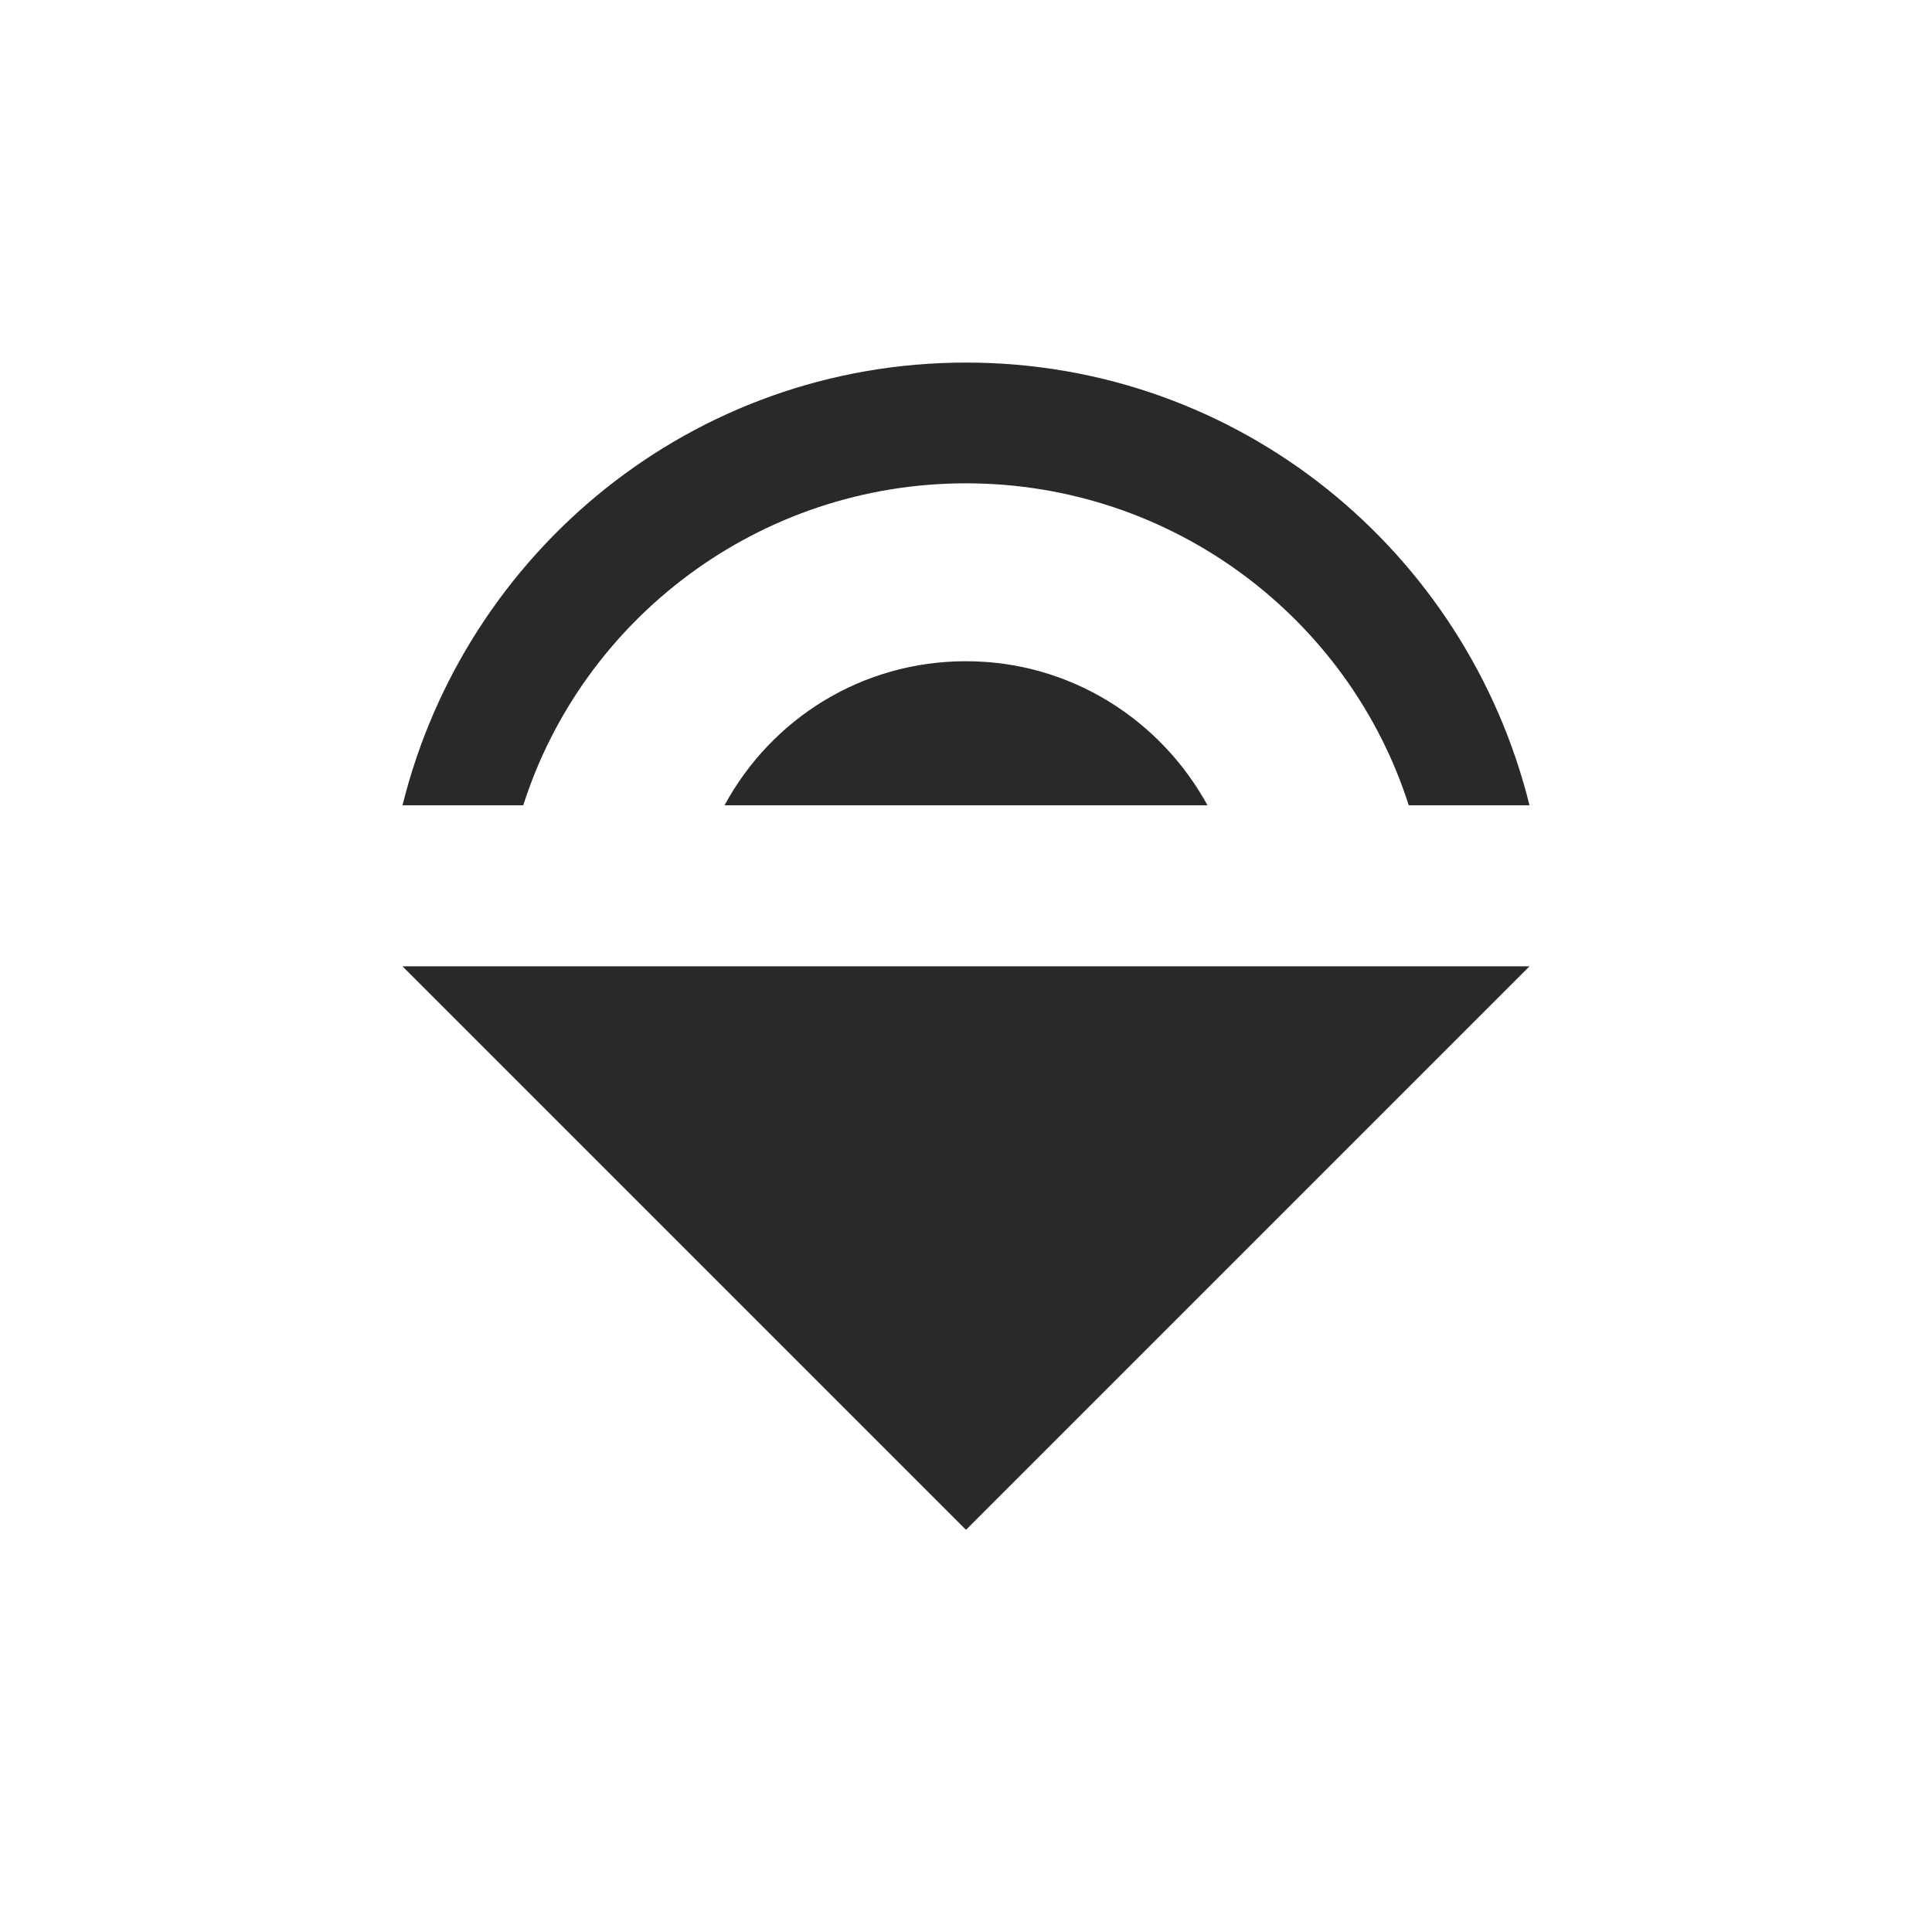 <?xml version='1.0' encoding='UTF-8' standalone='no'?>
<!-- Created with Inkscape (http://www.inkscape.org/) -->

<svg xmlns:cc='http://creativecommons.org/ns#' xmlns:dc='http://purl.org/dc/elements/1.1/' sodipodi:docname='network-wireless-hotspot.svg' height='24' id='svg6530' xmlns:inkscape='http://www.inkscape.org/namespaces/inkscape' xmlns:rdf='http://www.w3.org/1999/02/22-rdf-syntax-ns#' xmlns:sodipodi='http://sodipodi.sourceforge.net/DTD/sodipodi-0.dtd' xmlns:svg='http://www.w3.org/2000/svg' version='1.1' inkscape:version='0.91 r' viewBox='0 0 24 24' width='24' xmlns='http://www.w3.org/2000/svg'>
  <defs id='defs6532'/>
  <sodipodi:namedview inkscape:bbox-nodes='true' bordercolor='#666666' borderopacity='1.0' inkscape:current-layer='layer1' inkscape:cx='-96.954714' inkscape:cy='-316.80648' inkscape:document-units='px' id='base' inkscape:object-nodes='true' inkscape:object-paths='true' pagecolor='#454d50' inkscape:pageopacity='0' inkscape:pageshadow='2' showgrid='false' inkscape:snap-bbox='true' inkscape:snap-bbox-edge-midpoints='true' inkscape:snap-bbox-midpoints='true' inkscape:snap-smooth-nodes='true' units='px' inkscape:window-height='1024' inkscape:window-maximized='1' inkscape:window-width='1920' inkscape:window-x='0' inkscape:window-y='30' inkscape:zoom='1'>
    <inkscape:grid empspacing='4' id='grid8845' originx='-176' originy='-704.002' type='xygrid'/>
  </sodipodi:namedview>
  <g inkscape:groupmode='layer' id='layer1' inkscape:label='panel' transform='translate(-176,-324.36)'>
    <path inkscape:connector-curvature='0' d='m 188,332.574 c -1.3,0 -2.42,0.72 -3,1.79 l 6,0 c -0.58,-1.06 -1.7,-1.79 -3,-1.79 z m 7,3.79 -14,0 7,7 z m -14,-2 1.5,0 c 0.74,-2.32 2.93,-4 5.5,-4 2.57,0 4.76,1.68 5.5,4 l 1.5,0 c -0.78,-3.15 -3.6,-5.5 -7,-5.5 -3.4,0 -6.22,2.35 -7,5.5 z' id='path10431' sodipodi:nodetypes='sccsccccccsccsc' style='fill:#29292a;fill-opacity:1;stroke:none'/>
    
  </g>
  <g inkscape:groupmode='layer' id='layer2' inkscape:label='animations' transform='translate(-176,128.002)'/>
</svg>
